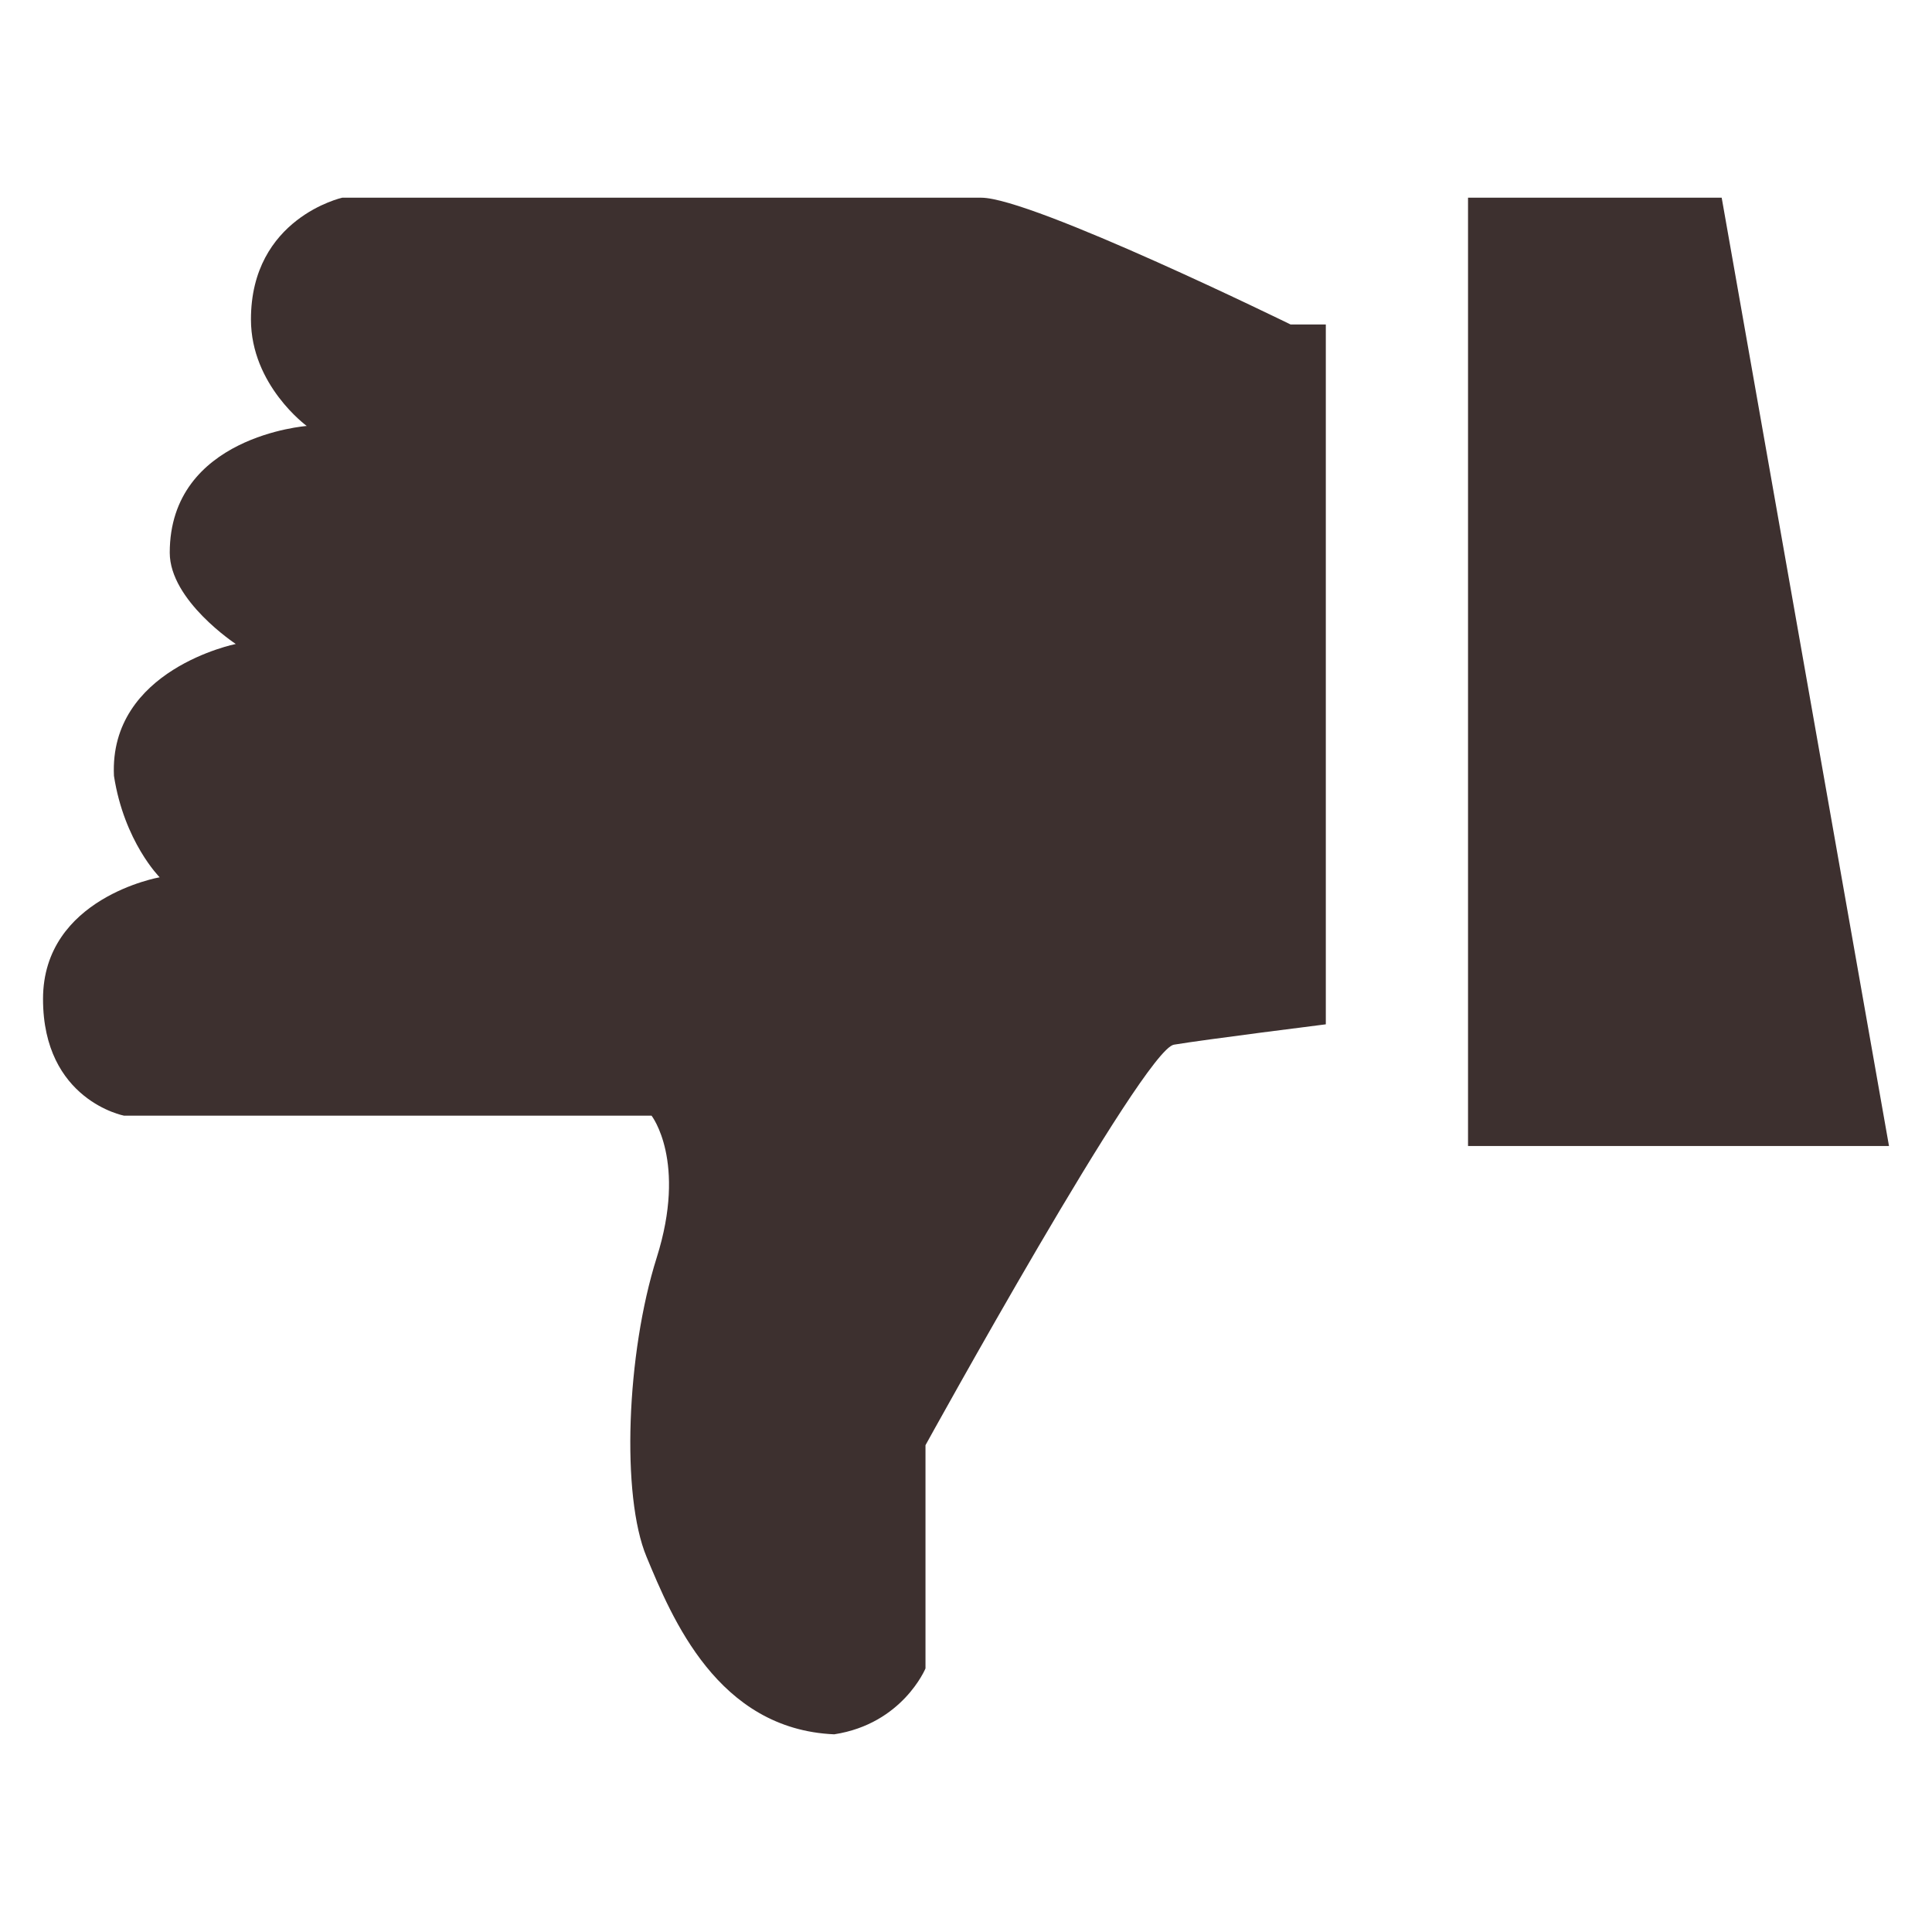 <?xml version="1.0"?>
<svg width="100" height="100" xmlns="http://www.w3.org/2000/svg">
 <g>
  <title>Layer 1</title>
  <g>
   <g>
    <polygon points="10.886,89.768 24.015,89.768 24.015,40.683 2.226,40.683   " fill="#3d302f" transform="rotate(180 50,50) "/>
    <path transform="rotate(180 50,50) " d="m97.773,48.294c0,-5.249 -4.198,-6.042 -4.198,-6.042h-27.3c0,0 -1.841,-2.357 -0.266,-7.347c1.574,-4.989 1.841,-12.336 0.526,-15.486c-1.309,-3.149 -3.675,-8.926 -9.713,-9.187c-3.541,0.542 -4.725,3.41 -4.725,3.41v11.555c0,0 -11.283,20.47 -12.857,20.73c-1.579,0.266 -7.864,1.054 -7.864,1.054v36.225h1.826c0,0 13.385,6.561 16.007,6.561c2.628,0 33.078,0 33.078,0s4.724,-1.053 4.724,-6.299c0,-3.41 -2.888,-5.516 -2.888,-5.516s7.091,-0.523 7.091,-6.559c0,-2.479 -3.417,-4.725 -3.417,-4.725s6.565,-1.314 6.305,-6.824c-0.527,-3.412 -2.366,-5.252 -2.366,-5.252s6.037,-1.051 6.037,-6.298l0,0l0,-0z" fill="#3d302f"/>
   </g>
  </g>
 </g>
</svg>